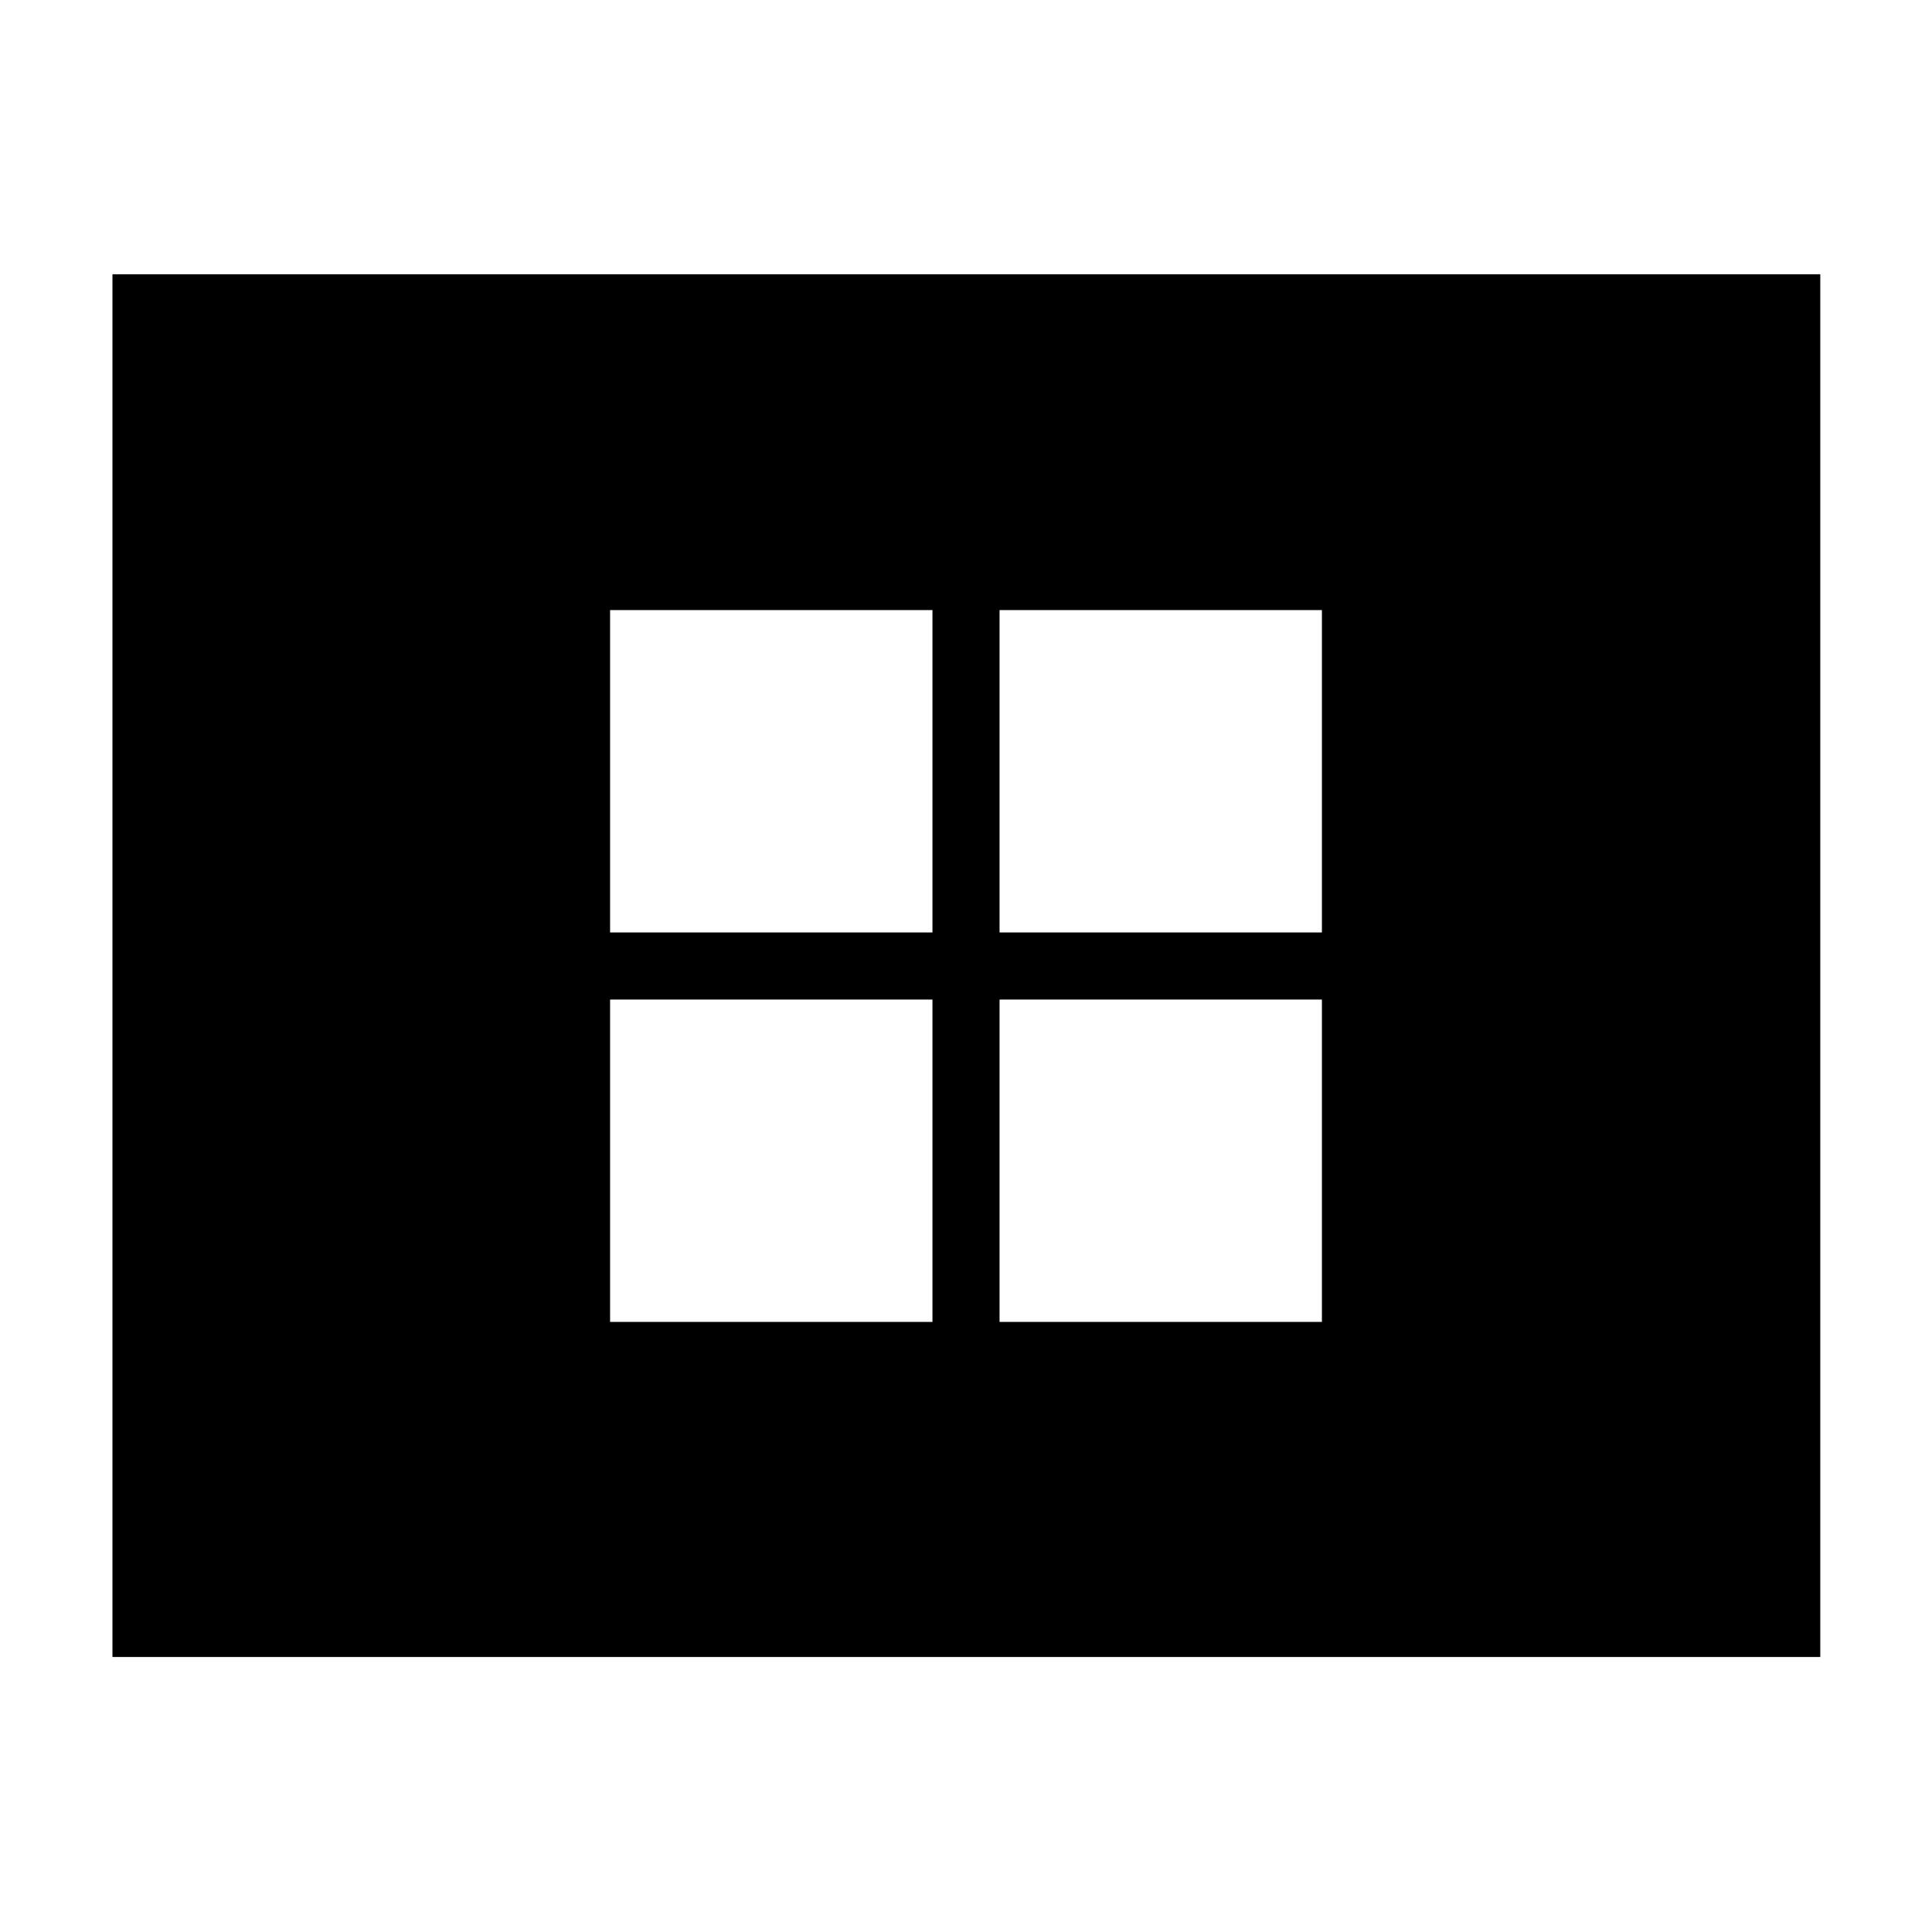<svg xmlns="http://www.w3.org/2000/svg" height="40" viewBox="0 -960 960 960" width="40"><path d="M303.15-303.15h160.18v-160.18H303.15v160.18Zm0-193.52h160.18v-160.18H303.15v160.18Zm193.52 193.52h160.18v-160.18H496.67v160.18Zm0-193.52h160.18v-160.18H496.67v160.18ZM55.88-136.65v-687.07h848.61v687.07H55.88Z"/></svg>